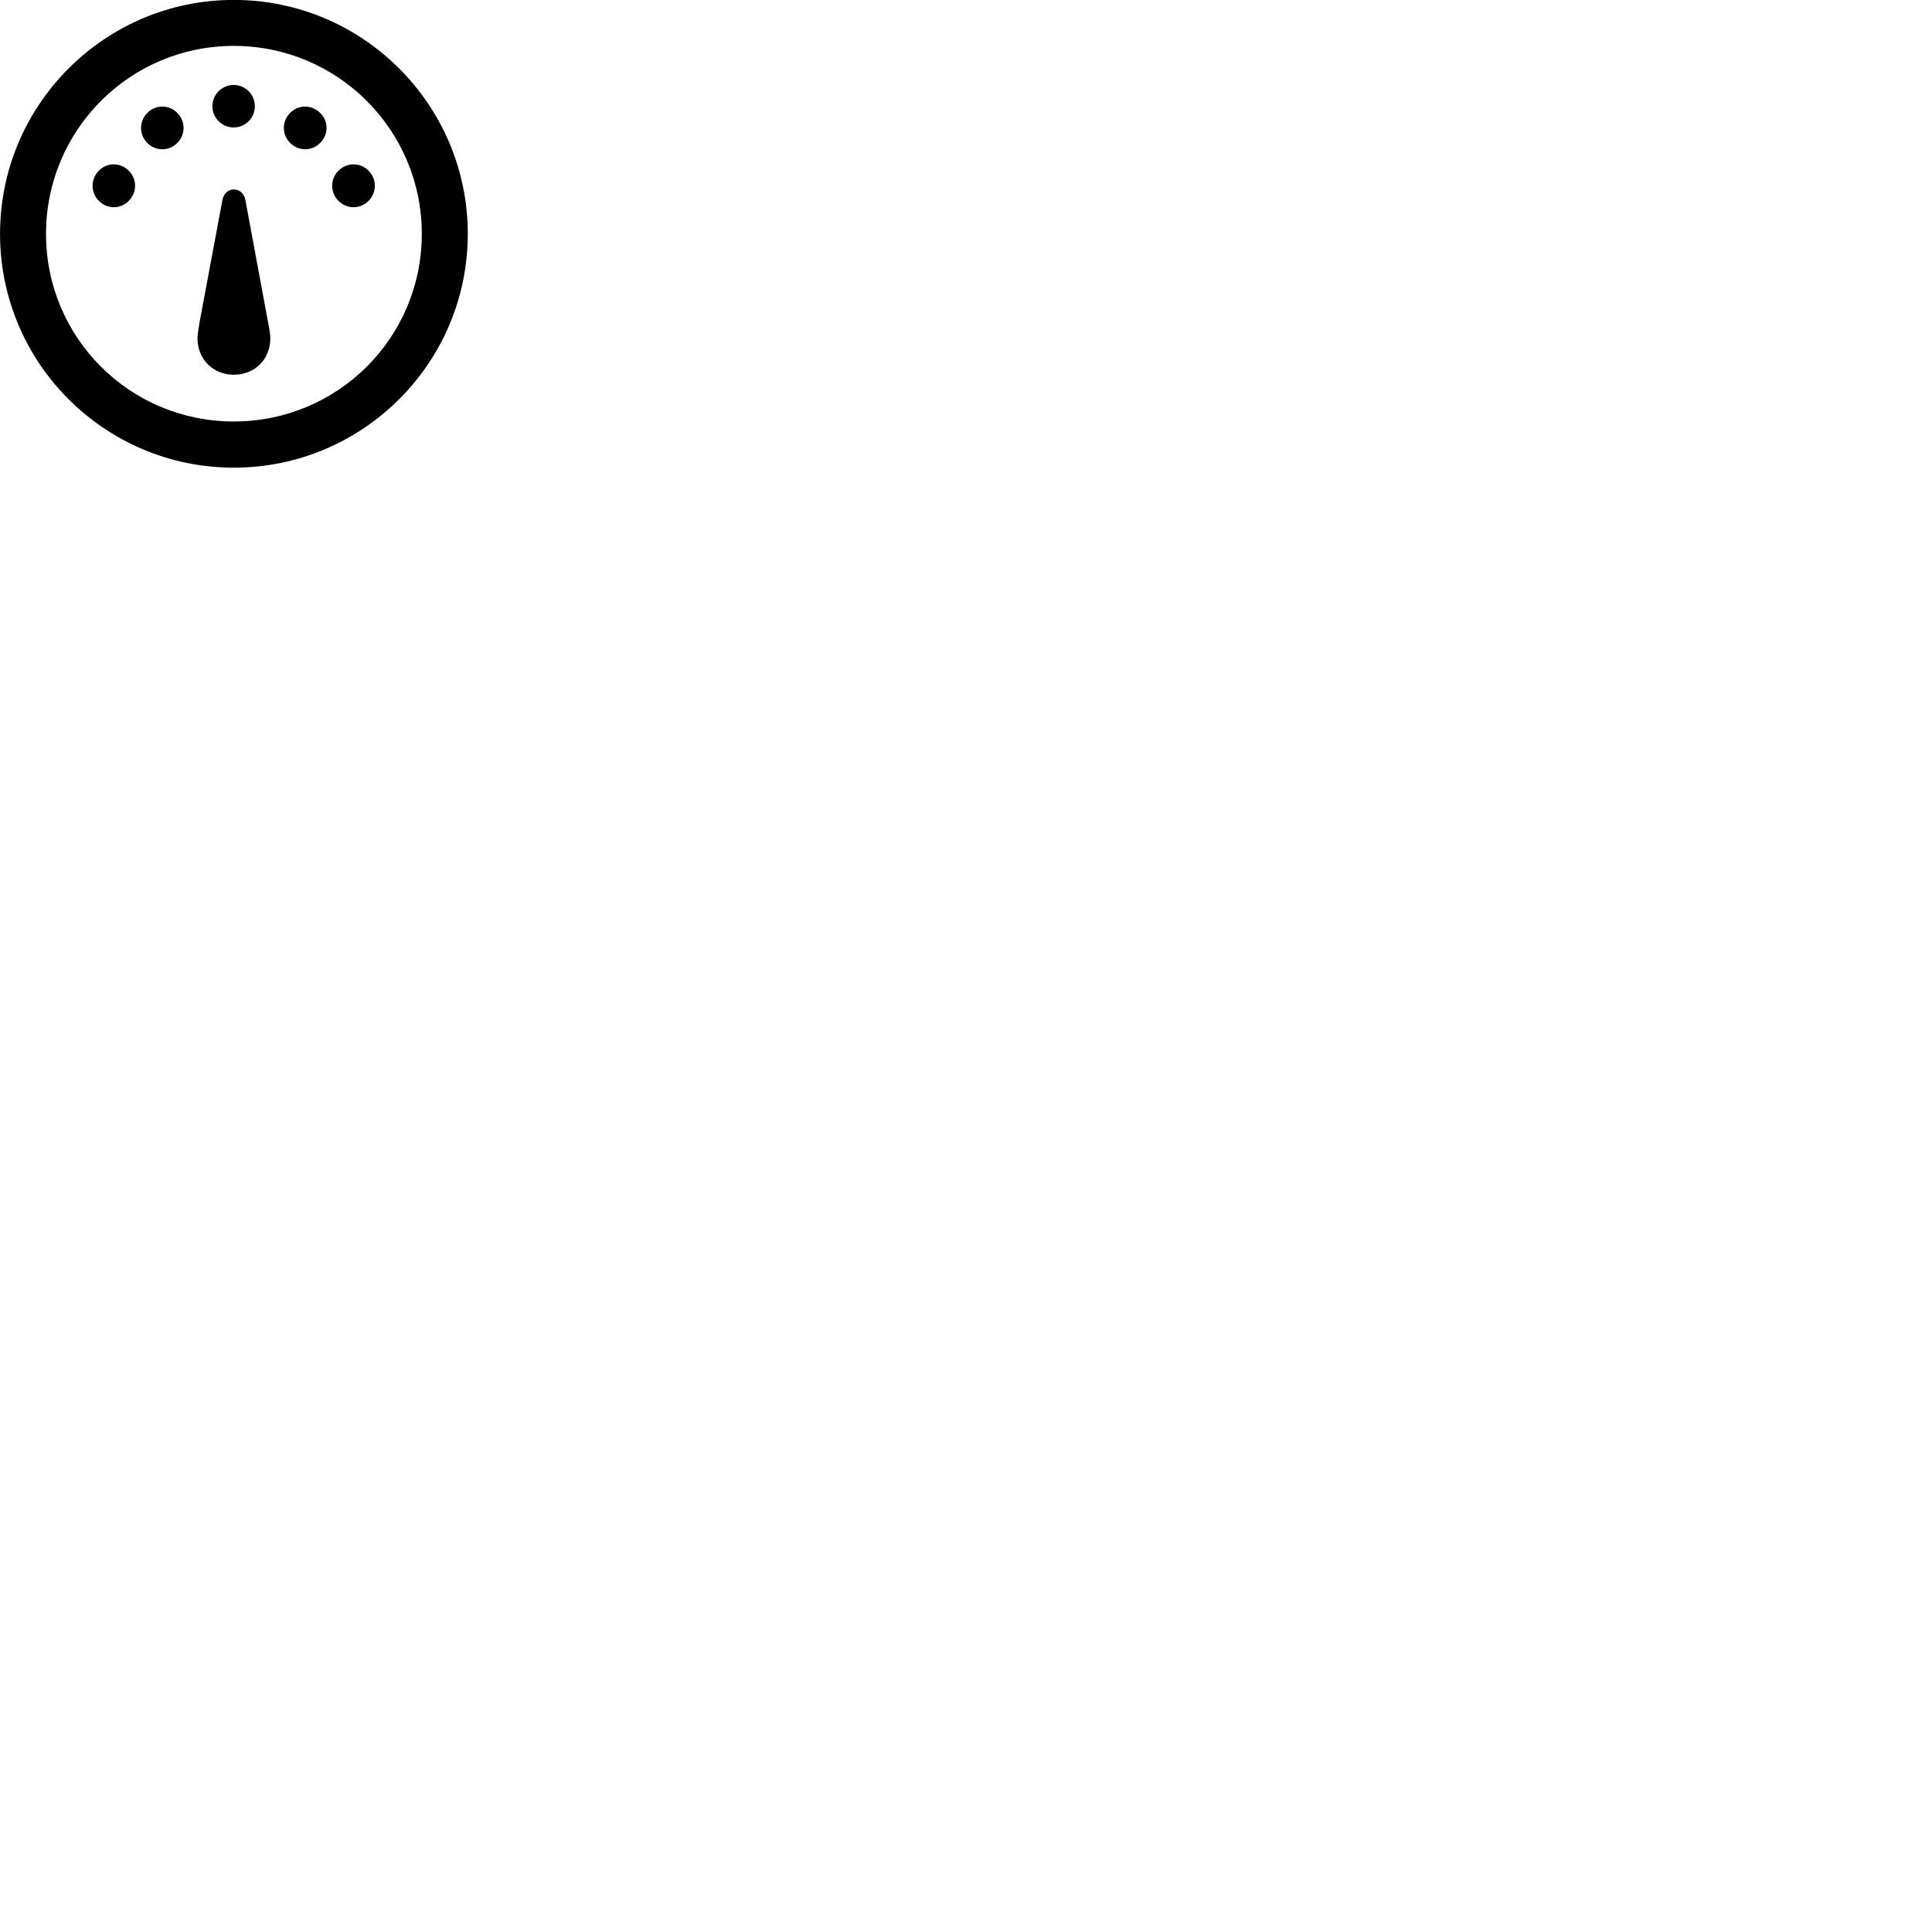 
        <svg xmlns="http://www.w3.org/2000/svg" viewBox="0 0 100 100">
            <path d="M12.102 24.206C18.782 24.206 24.212 18.786 24.212 12.106C24.212 5.426 18.782 -0.004 12.102 -0.004C5.422 -0.004 0.002 5.426 0.002 12.106C0.002 18.786 5.422 24.206 12.102 24.206ZM12.102 21.816C6.722 21.816 2.382 17.486 2.382 12.106C2.382 6.726 6.722 2.376 12.102 2.376C17.482 2.376 21.832 6.726 21.832 12.106C21.832 17.486 17.482 21.816 12.102 21.816ZM12.092 6.596C12.702 6.596 13.192 6.106 13.192 5.496C13.192 4.896 12.702 4.396 12.092 4.396C11.492 4.396 10.992 4.896 10.992 5.496C10.992 6.106 11.492 6.596 12.092 6.596ZM8.402 7.726C9.002 7.726 9.502 7.226 9.502 6.616C9.502 6.026 9.002 5.516 8.402 5.516C7.792 5.516 7.302 6.026 7.302 6.616C7.302 7.226 7.792 7.726 8.402 7.726ZM15.792 7.726C16.392 7.726 16.902 7.226 16.902 6.616C16.902 6.026 16.392 5.516 15.792 5.516C15.192 5.516 14.692 6.026 14.692 6.616C14.692 7.226 15.192 7.726 15.792 7.726ZM5.892 10.726C6.492 10.726 6.992 10.216 6.992 9.616C6.992 9.016 6.492 8.506 5.892 8.506C5.282 8.506 4.792 9.016 4.792 9.616C4.792 10.216 5.282 10.726 5.892 10.726ZM18.302 10.726C18.902 10.726 19.402 10.216 19.402 9.616C19.402 9.016 18.902 8.506 18.302 8.506C17.692 8.506 17.192 9.016 17.192 9.616C17.192 10.216 17.692 10.726 18.302 10.726ZM12.102 19.396C13.192 19.396 13.992 18.596 13.992 17.506C13.992 17.306 13.932 16.946 13.872 16.666L12.702 10.356C12.632 9.996 12.382 9.806 12.102 9.806C11.822 9.806 11.582 9.996 11.512 10.356L10.332 16.666C10.292 16.946 10.222 17.306 10.222 17.506C10.222 18.596 11.032 19.396 12.102 19.396Z" />
        </svg>
    